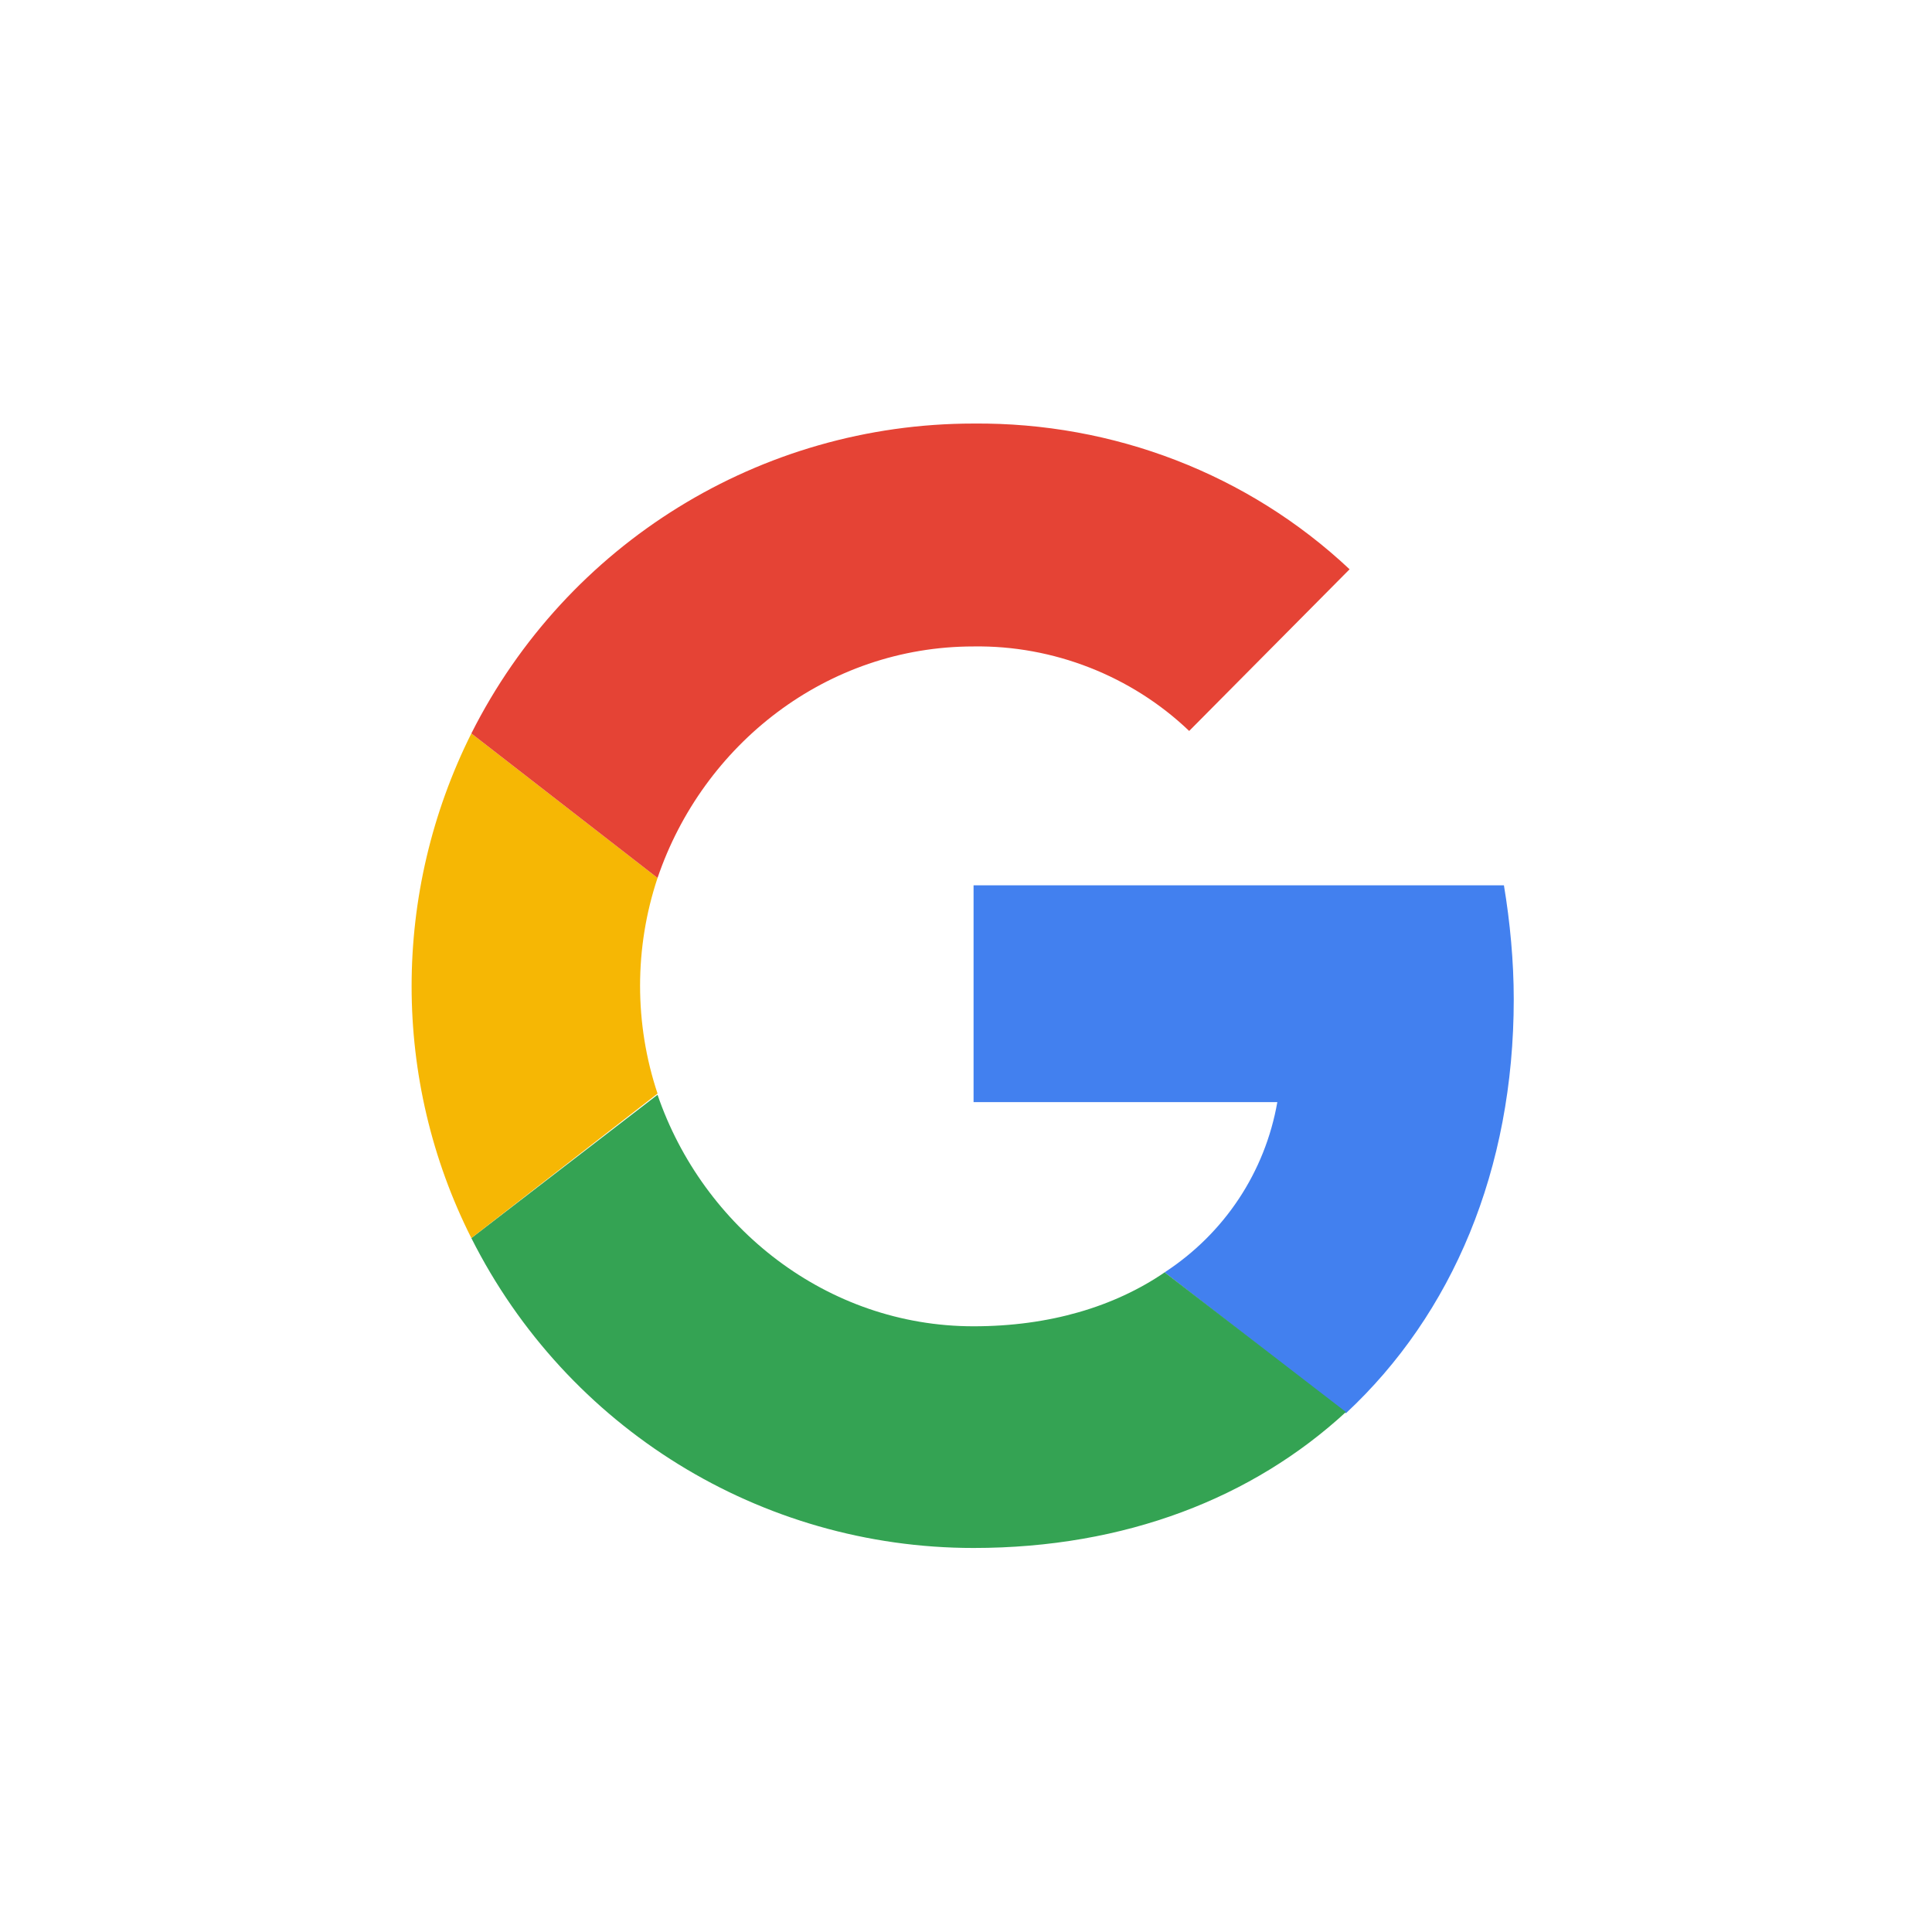 <svg width="35" height="35" viewBox="0 0 35 35" fill="none" xmlns="http://www.w3.org/2000/svg">
<path d="M27.423 18.102C27.423 17.414 27.356 16.704 27.245 16.038H17.637V19.966H23.14C22.918 21.231 22.186 22.34 21.098 23.05L24.383 25.602C26.313 23.805 27.423 21.187 27.423 18.102Z" fill="#4280EF"/>
<path d="M17.637 28.043C20.389 28.043 22.696 27.134 24.383 25.58L21.099 23.05C20.189 23.672 19.013 24.027 17.637 24.027C14.974 24.027 12.733 22.229 11.912 19.833L8.539 22.429C10.27 25.869 13.776 28.043 17.637 28.043Z" fill="#34A353"/>
<path d="M11.912 19.811C11.49 18.546 11.49 17.17 11.912 15.905L8.539 13.287C7.096 16.172 7.096 19.567 8.539 22.429L11.912 19.811Z" fill="#F6B704"/>
<path d="M17.637 11.711C19.079 11.689 20.5 12.244 21.543 13.242L24.449 10.313C22.608 8.583 20.167 7.651 17.637 7.673C13.776 7.673 10.27 9.847 8.539 13.287L11.912 15.905C12.733 13.487 14.974 11.711 17.637 11.711Z" fill="#E54335"/>
</svg>
